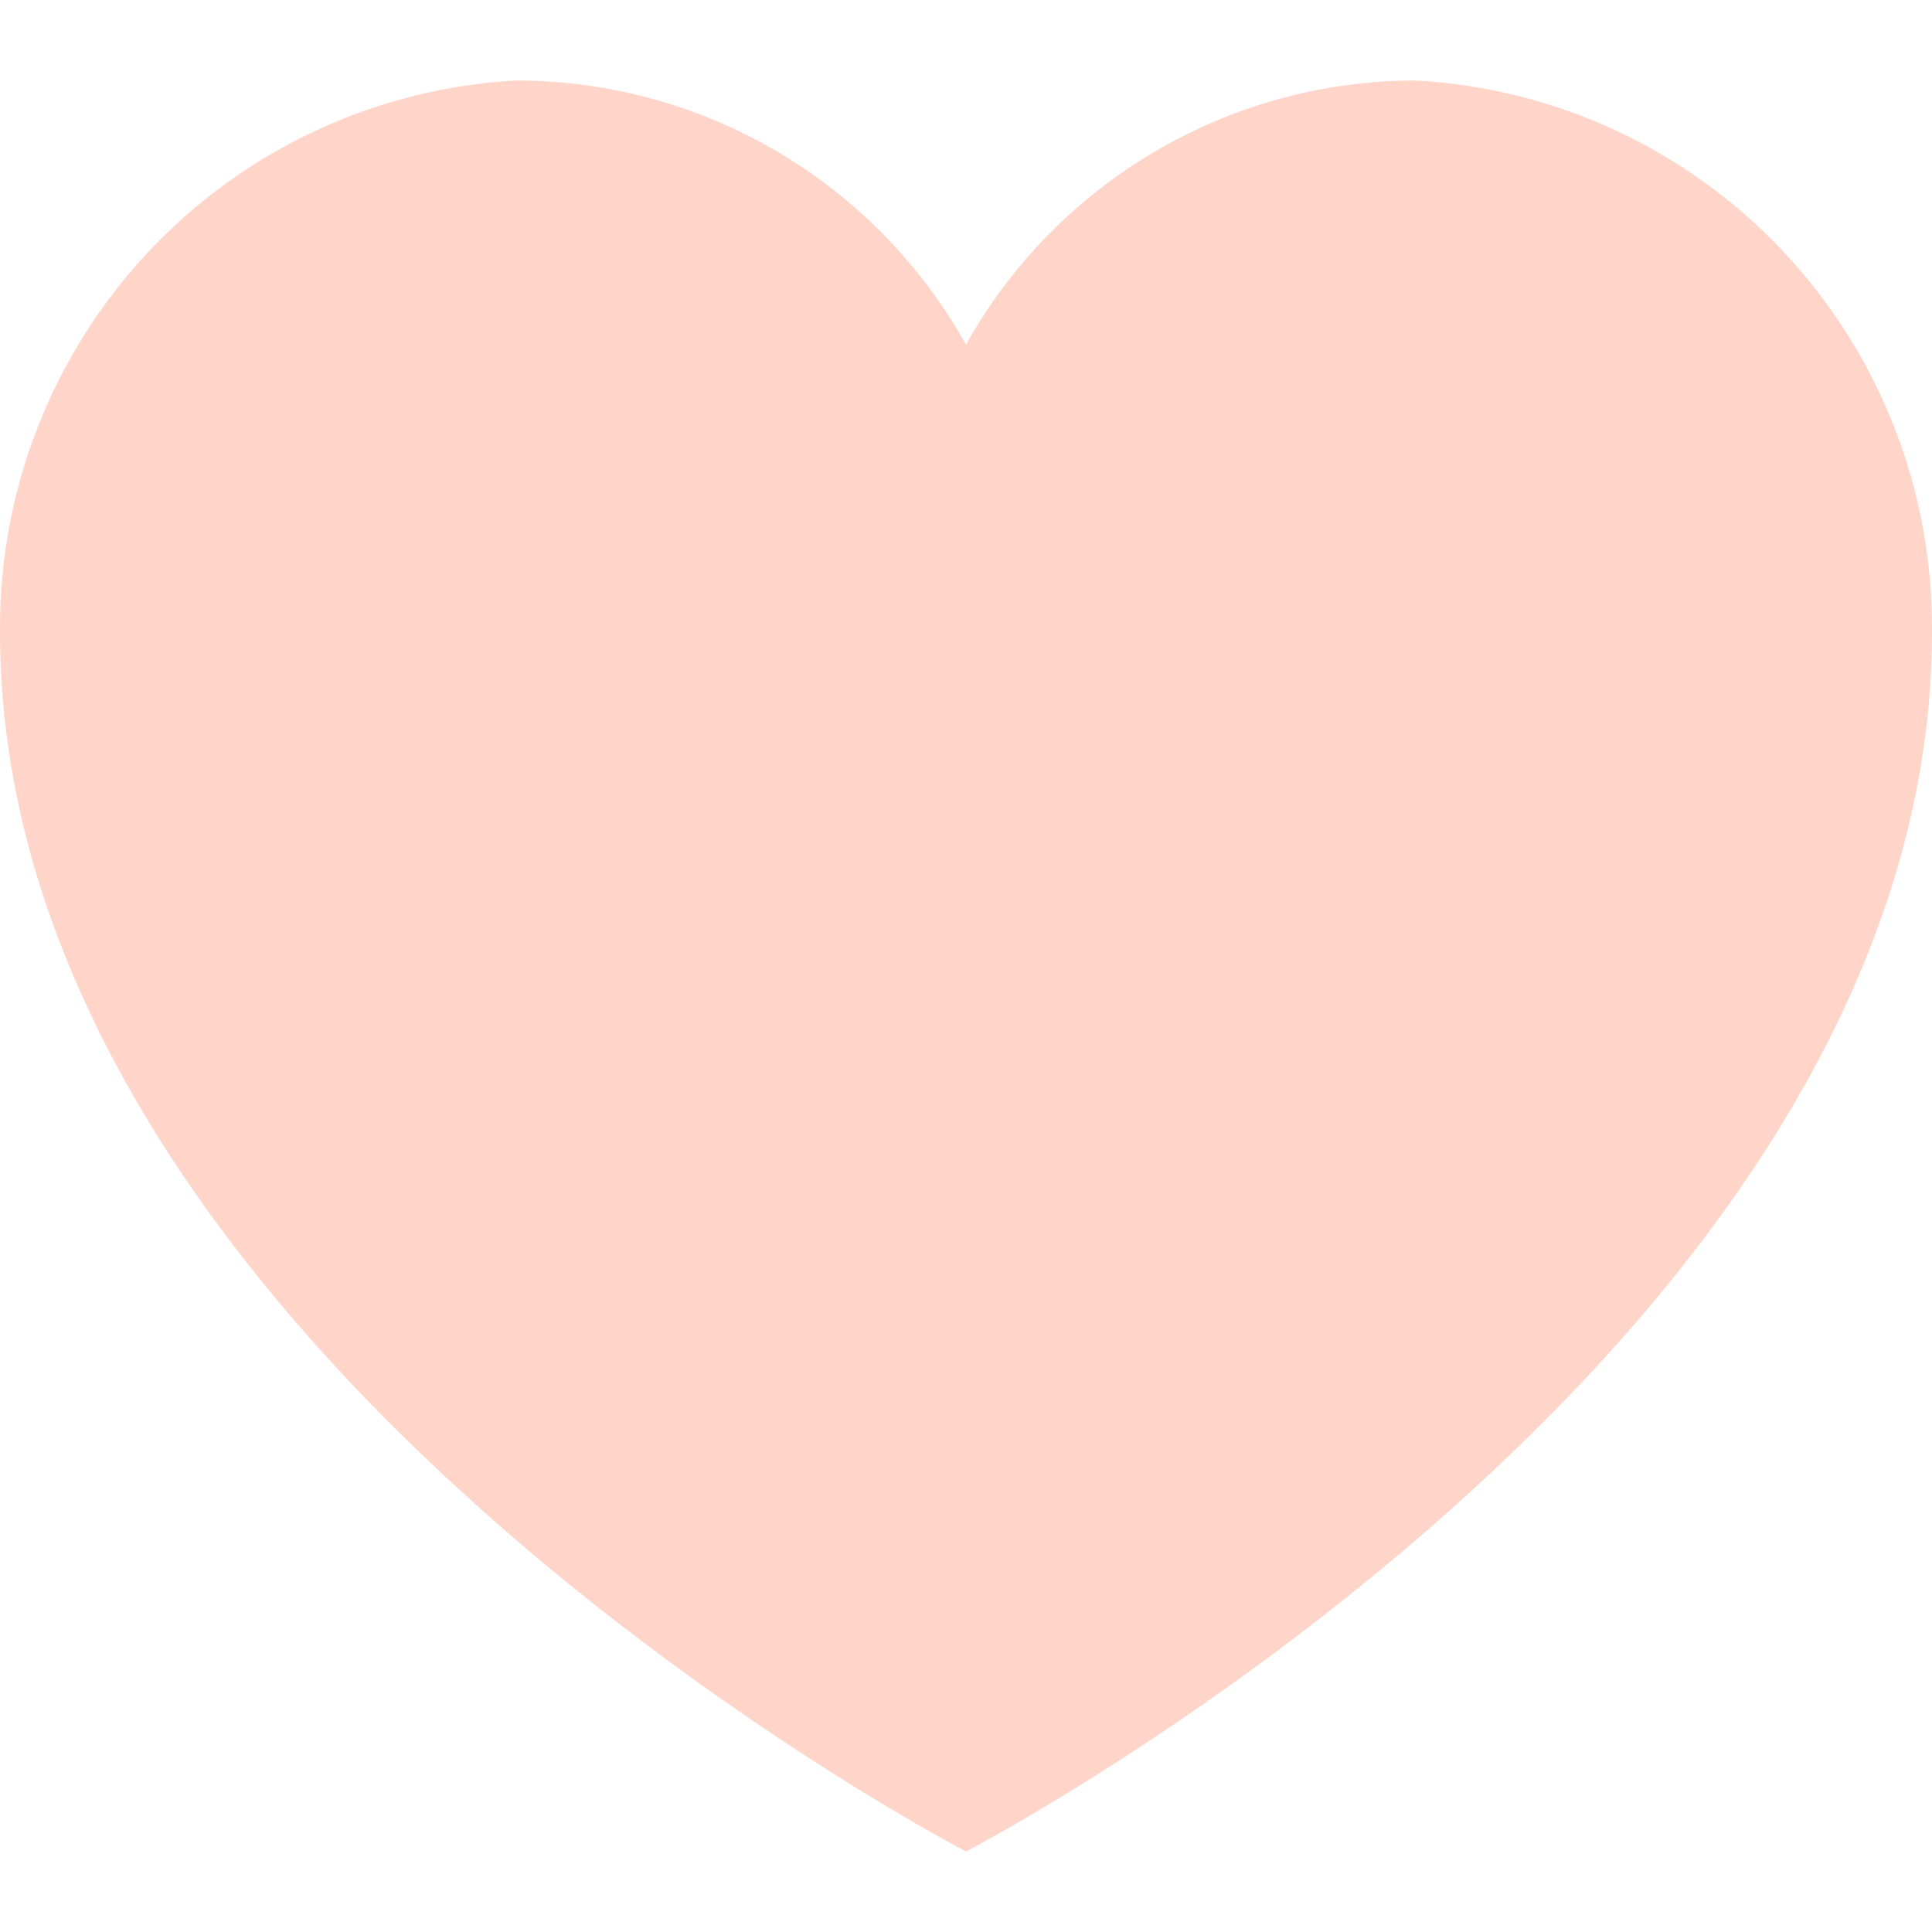 <svg width="12" height="12" viewBox="0 0 12 12" fill="none" xmlns="http://www.w3.org/2000/svg">
<path d="M8.792 0.5C8.224 0.5 7.665 0.652 7.175 0.94C6.684 1.228 6.279 1.642 6 2.14C5.721 1.642 5.316 1.228 4.825 0.94C4.334 0.652 3.776 0.5 3.207 0.5C2.336 0.547 1.516 0.929 0.919 1.567C0.322 2.205 -0.007 3.049 0 3.924C0 8.387 6 11.5 6 11.5C6 11.5 12 8.388 12 3.924C12.007 3.049 11.678 2.205 11.081 1.567C10.483 0.929 9.664 0.547 8.792 0.5V0.5Z" fill="#FE724C" fill-opacity="0.3"/>
</svg>
